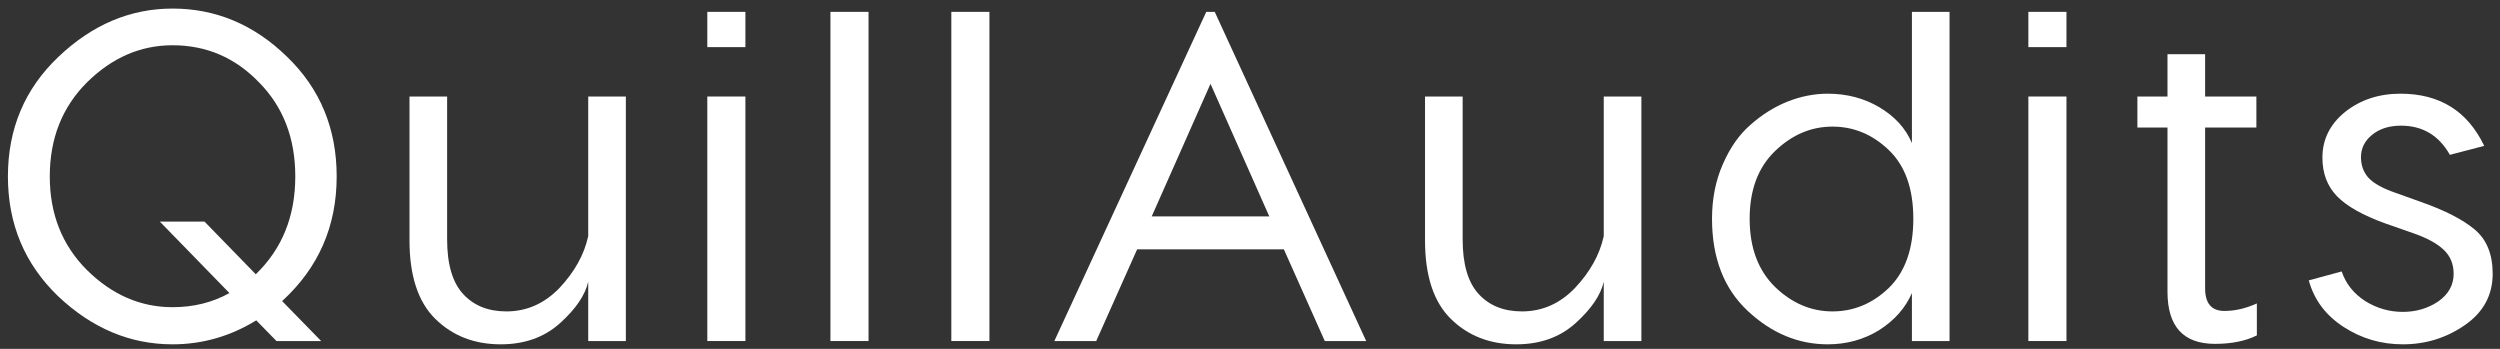 <svg width="215" height="30" viewBox="0 0 215 30" fill="none" xmlns="http://www.w3.org/2000/svg">
<rect x="0" y="0" width="215" height="30" fill="#333333" stroke="none"/>
<path d="M28.954 15.175C28.954 19.462 27.39 23.034 24.262 25.892L27.619 29.329H23.777L22.038 27.55C19.799 28.925 17.399 29.612 14.838 29.612C11.197 29.612 7.921 28.237 5.009 25.487C2.123 22.71 0.681 19.273 0.681 15.175C0.681 11.077 2.123 7.653 5.009 4.903C7.921 2.126 11.197 0.737 14.838 0.737C18.559 0.737 21.835 2.112 24.667 4.862C27.525 7.612 28.954 11.05 28.954 15.175ZM14.838 26.418C16.644 26.418 18.276 26.013 19.732 25.204L13.745 19.057H17.588L21.997 23.587C24.262 21.403 25.395 18.599 25.395 15.175C25.395 11.886 24.357 9.19 22.28 7.087C20.231 4.957 17.75 3.892 14.838 3.892C12.087 3.892 9.633 4.957 7.476 7.087C5.346 9.216 4.281 11.912 4.281 15.175C4.281 18.41 5.346 21.093 7.476 23.223C9.633 25.352 12.087 26.418 14.838 26.418Z" fill="white"/>
<path d="M50.587 8.3H53.823V29.329H50.587V24.234C50.318 25.393 49.509 26.579 48.16 27.793C46.812 29.006 45.113 29.612 43.064 29.612C40.799 29.612 38.925 28.884 37.441 27.428C35.958 25.973 35.217 23.721 35.217 20.675V8.3H38.453V20.594C38.453 22.724 38.911 24.288 39.828 25.285C40.745 26.283 41.985 26.781 43.549 26.781C45.302 26.781 46.825 26.107 48.12 24.759C49.414 23.384 50.237 21.901 50.587 20.311V8.3Z" fill="white"/>
<path d="M64.105 1.02V4.053H60.829V1.02H64.105ZM64.105 8.3V29.329H60.829V8.3H64.105Z" fill="white"/>
<path d="M74.694 1.02V29.329H71.418V1.02H74.694Z" fill="white"/>
<path d="M85.091 1.02V29.329H81.814V1.02H85.091Z" fill="white"/>
<path d="M113.932 29.329L110.413 21.443H97.793L94.274 29.329H90.674L103.739 1.02H104.467L117.491 29.329H113.932ZM99.047 18.612H109.159L104.103 7.208L99.047 18.612Z" fill="white"/>
<path d="M137.923 8.3H141.159V29.329H137.923V24.234C137.653 25.393 136.844 26.579 135.496 27.793C134.148 29.006 132.449 29.612 130.399 29.612C128.134 29.612 126.26 28.884 124.777 27.428C123.294 25.973 122.552 23.721 122.552 20.675V8.3H125.788V20.594C125.788 22.724 126.247 24.288 127.164 25.285C128.08 26.283 129.321 26.781 130.885 26.781C132.638 26.781 134.161 26.107 135.455 24.759C136.75 23.384 137.572 21.901 137.923 20.311V8.3Z" fill="white"/>
<path d="M164.425 1.02H167.66V29.329H164.425V25.204C163.858 26.498 162.914 27.563 161.593 28.399C160.272 29.208 158.802 29.612 157.184 29.612C154.649 29.612 152.357 28.655 150.308 26.741C148.259 24.827 147.234 22.185 147.234 18.814C147.234 17.089 147.544 15.525 148.164 14.123C148.784 12.694 149.58 11.562 150.551 10.726C151.521 9.864 152.573 9.203 153.706 8.745C154.865 8.286 156.025 8.057 157.184 8.057C158.829 8.057 160.312 8.448 161.634 9.23C162.955 10.012 163.885 11.036 164.425 12.303V1.02ZM152.654 24.678C154.11 26.08 155.755 26.781 157.589 26.781C159.422 26.781 161.04 26.107 162.443 24.759C163.845 23.384 164.546 21.403 164.546 18.814C164.546 16.226 163.845 14.258 162.443 12.91C161.04 11.562 159.422 10.888 157.589 10.888C155.755 10.888 154.11 11.589 152.654 12.991C151.198 14.393 150.47 16.334 150.47 18.814C150.47 21.295 151.198 23.25 152.654 24.678Z" fill="white"/>
<path d="M177.716 1.02V4.053H174.44V1.02H177.716ZM177.716 8.3V29.329H174.44V8.3H177.716Z" fill="white"/>
<path d="M191.299 26.741C192.216 26.741 193.146 26.525 194.09 26.094V28.844C193.119 29.329 191.919 29.572 190.49 29.572C187.766 29.572 186.404 28.076 186.404 25.083V10.969H183.816V8.3H186.404V4.66H189.64V8.3H194.049V10.969H189.64V24.8C189.64 26.094 190.193 26.741 191.299 26.741Z" fill="white"/>
<path d="M210.689 13.315C209.745 11.643 208.343 10.807 206.482 10.807C205.458 10.807 204.622 11.077 203.975 11.616C203.354 12.128 203.044 12.762 203.044 13.517C203.044 14.218 203.26 14.811 203.692 15.296C204.15 15.781 204.932 16.213 206.038 16.59L208.181 17.359C210.258 18.087 211.808 18.882 212.833 19.745C213.858 20.607 214.37 21.875 214.37 23.546C214.37 25.38 213.574 26.849 211.983 27.954C210.392 29.06 208.613 29.612 206.644 29.612C204.784 29.612 203.085 29.113 201.548 28.116C200.011 27.118 199.013 25.784 198.555 24.112L201.386 23.344C201.736 24.395 202.411 25.245 203.408 25.892C204.406 26.512 205.485 26.822 206.644 26.822C207.777 26.822 208.788 26.525 209.678 25.932C210.568 25.312 211.013 24.517 211.013 23.546C211.013 22.71 210.73 22.023 210.163 21.484C209.597 20.944 208.734 20.473 207.575 20.068L205.148 19.219C203.206 18.518 201.817 17.736 200.981 16.873C200.146 16.011 199.728 14.905 199.728 13.557C199.728 11.993 200.375 10.686 201.669 9.634C202.99 8.583 204.581 8.057 206.442 8.057C209.813 8.057 212.213 9.553 213.642 12.546L210.689 13.315Z" fill="white"/>
</svg>
